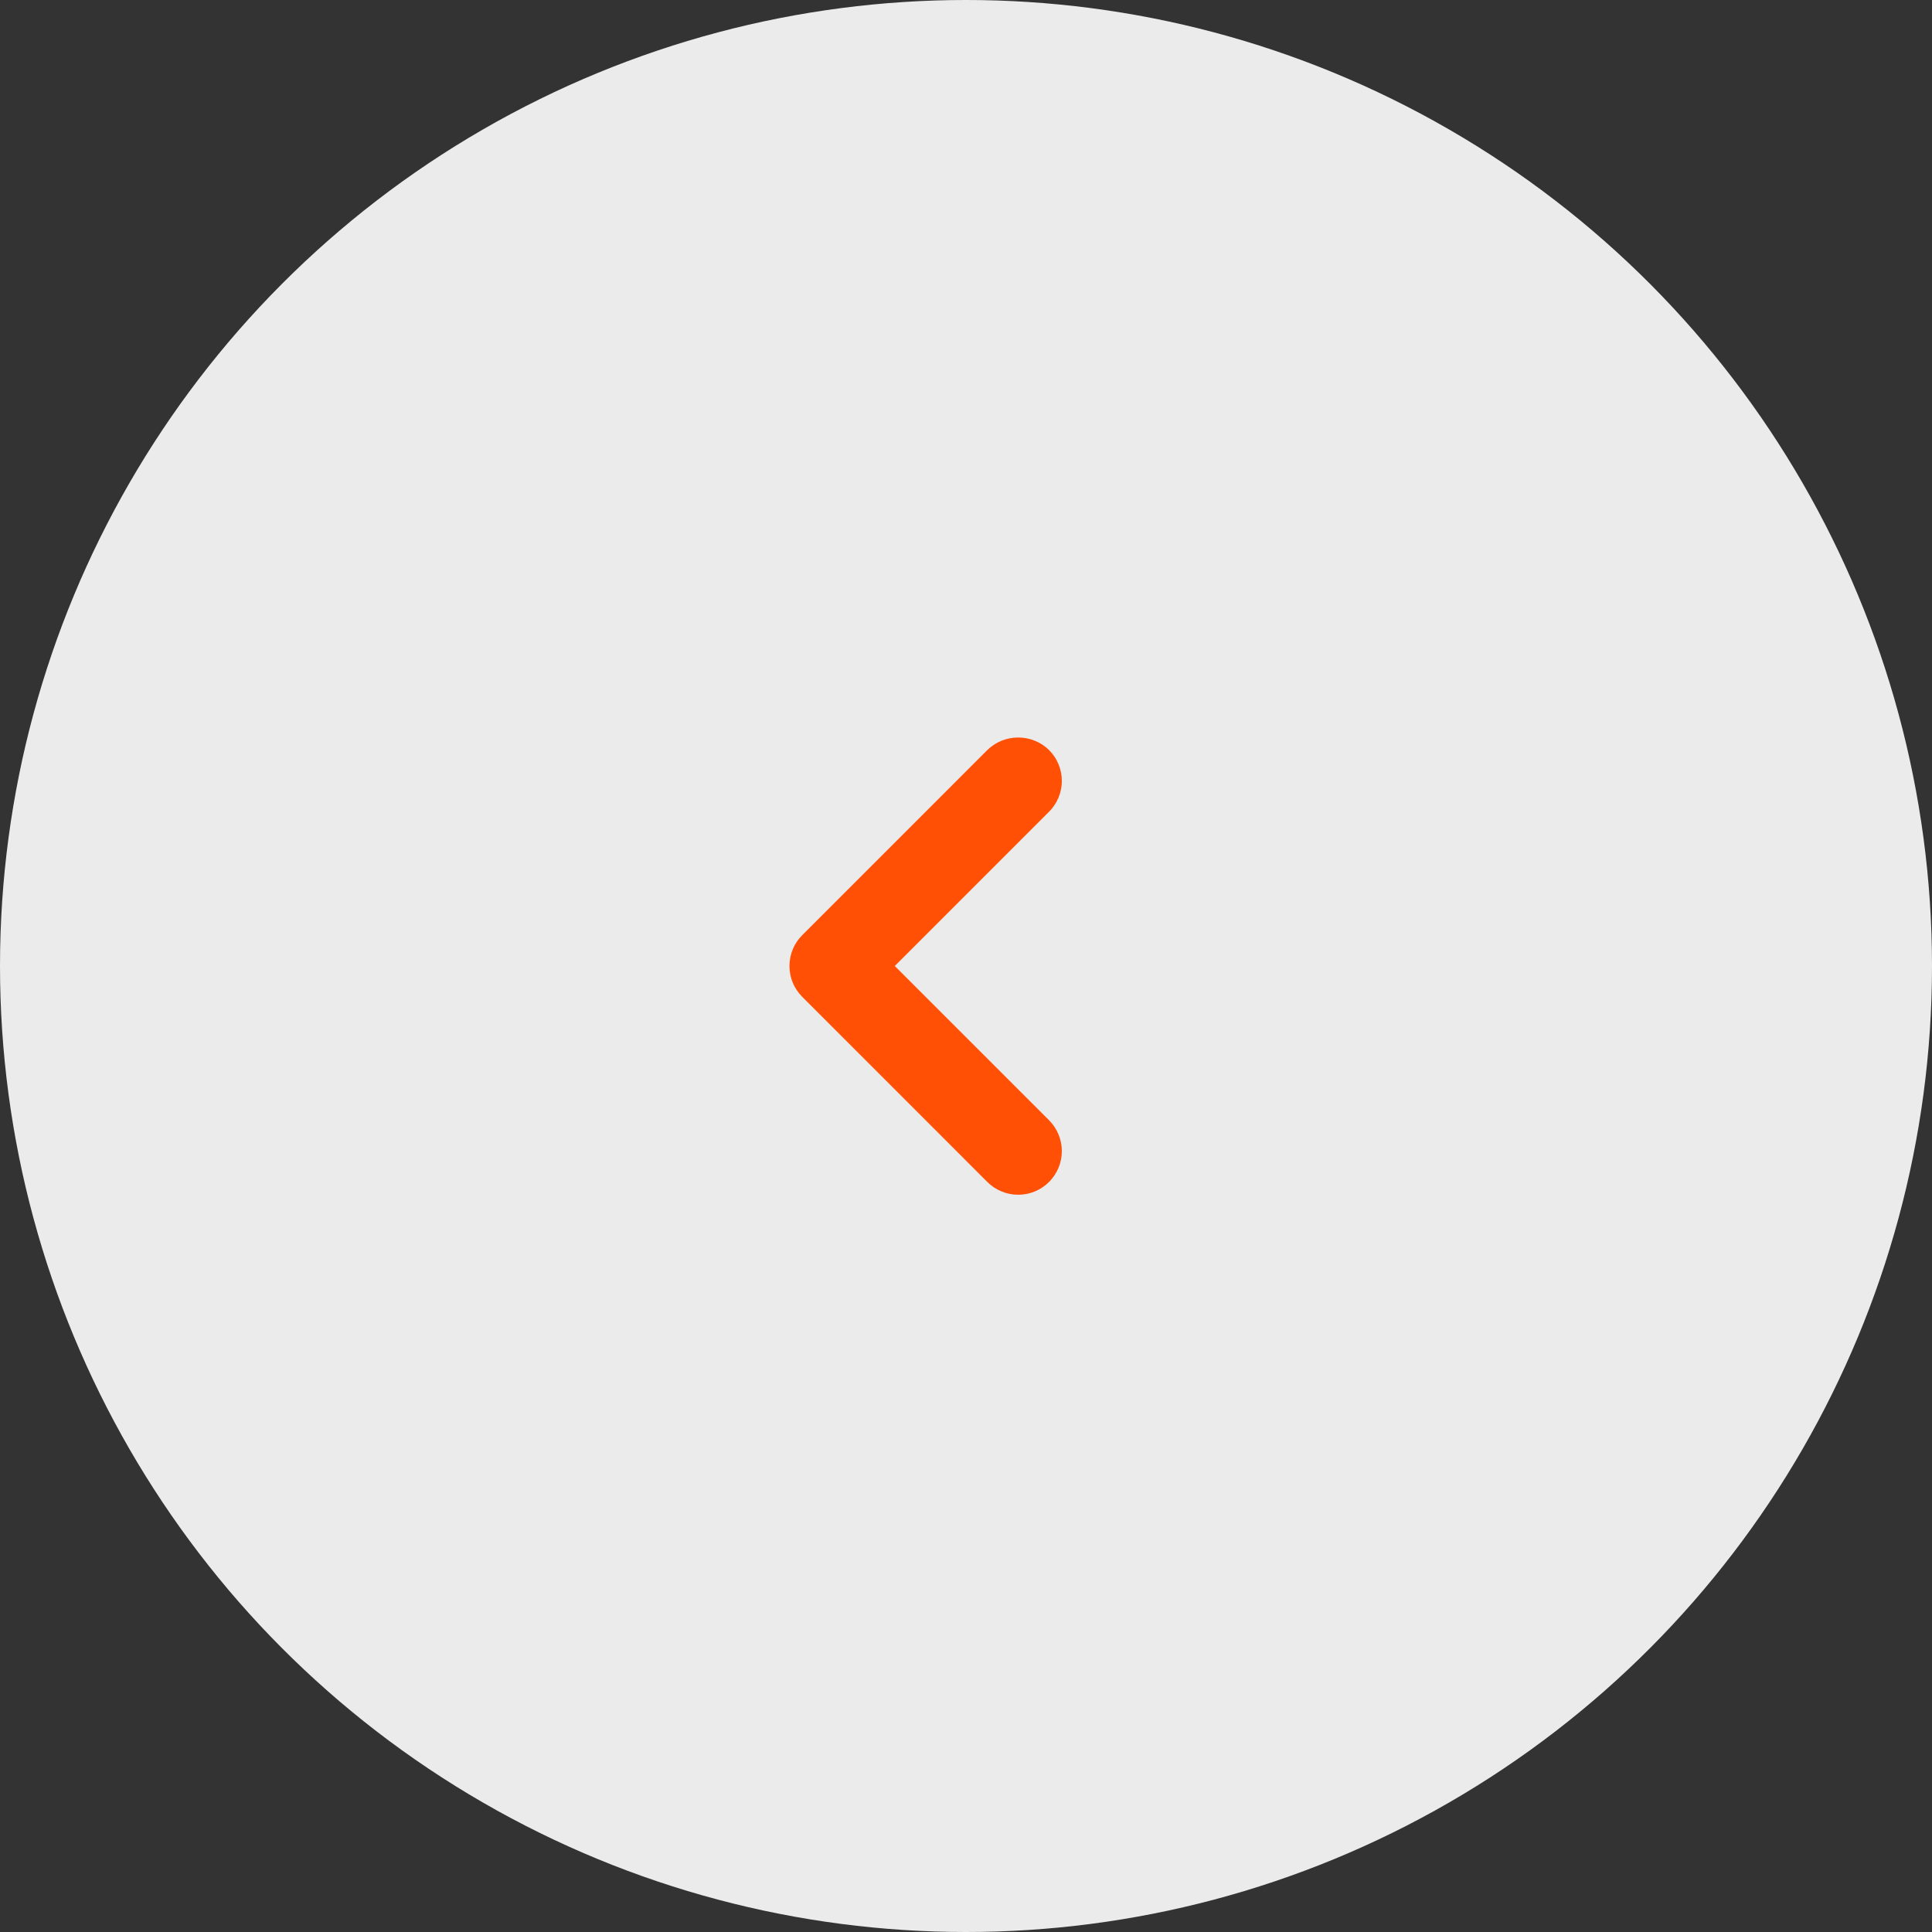 <svg width="48" height="48" viewBox="0 0 48 48" fill="none" xmlns="http://www.w3.org/2000/svg">
  <rect x="0" y="0" width="48" height="48" fill="#333333" stroke="none"/>
  <circle cx="24" cy="24" r="24" fill="white" fill-opacity="0.9"/>
  <path d="M19.934 24.769L24.527 29.363C24.628 29.464 24.748 29.545 24.88 29.6C25.012 29.655 25.154 29.683 25.297 29.683C25.44 29.683 25.581 29.655 25.713 29.6C25.845 29.545 25.965 29.464 26.066 29.363C26.267 29.16 26.381 28.885 26.381 28.599C26.381 28.312 26.267 28.038 26.066 27.835L22.231 24L26.066 20.165C26.267 19.962 26.381 19.687 26.381 19.401C26.381 19.115 26.267 18.84 26.066 18.637C25.965 18.537 25.845 18.458 25.712 18.404C25.581 18.35 25.439 18.323 25.297 18.323C25.154 18.323 25.013 18.35 24.881 18.404C24.749 18.458 24.629 18.537 24.527 18.637L19.934 23.231C19.833 23.331 19.752 23.451 19.697 23.583C19.642 23.715 19.614 23.857 19.614 24C19.614 24.143 19.642 24.285 19.697 24.417C19.752 24.549 19.833 24.668 19.934 24.769V24.769Z" fill="#FF5005"/>
</svg>

